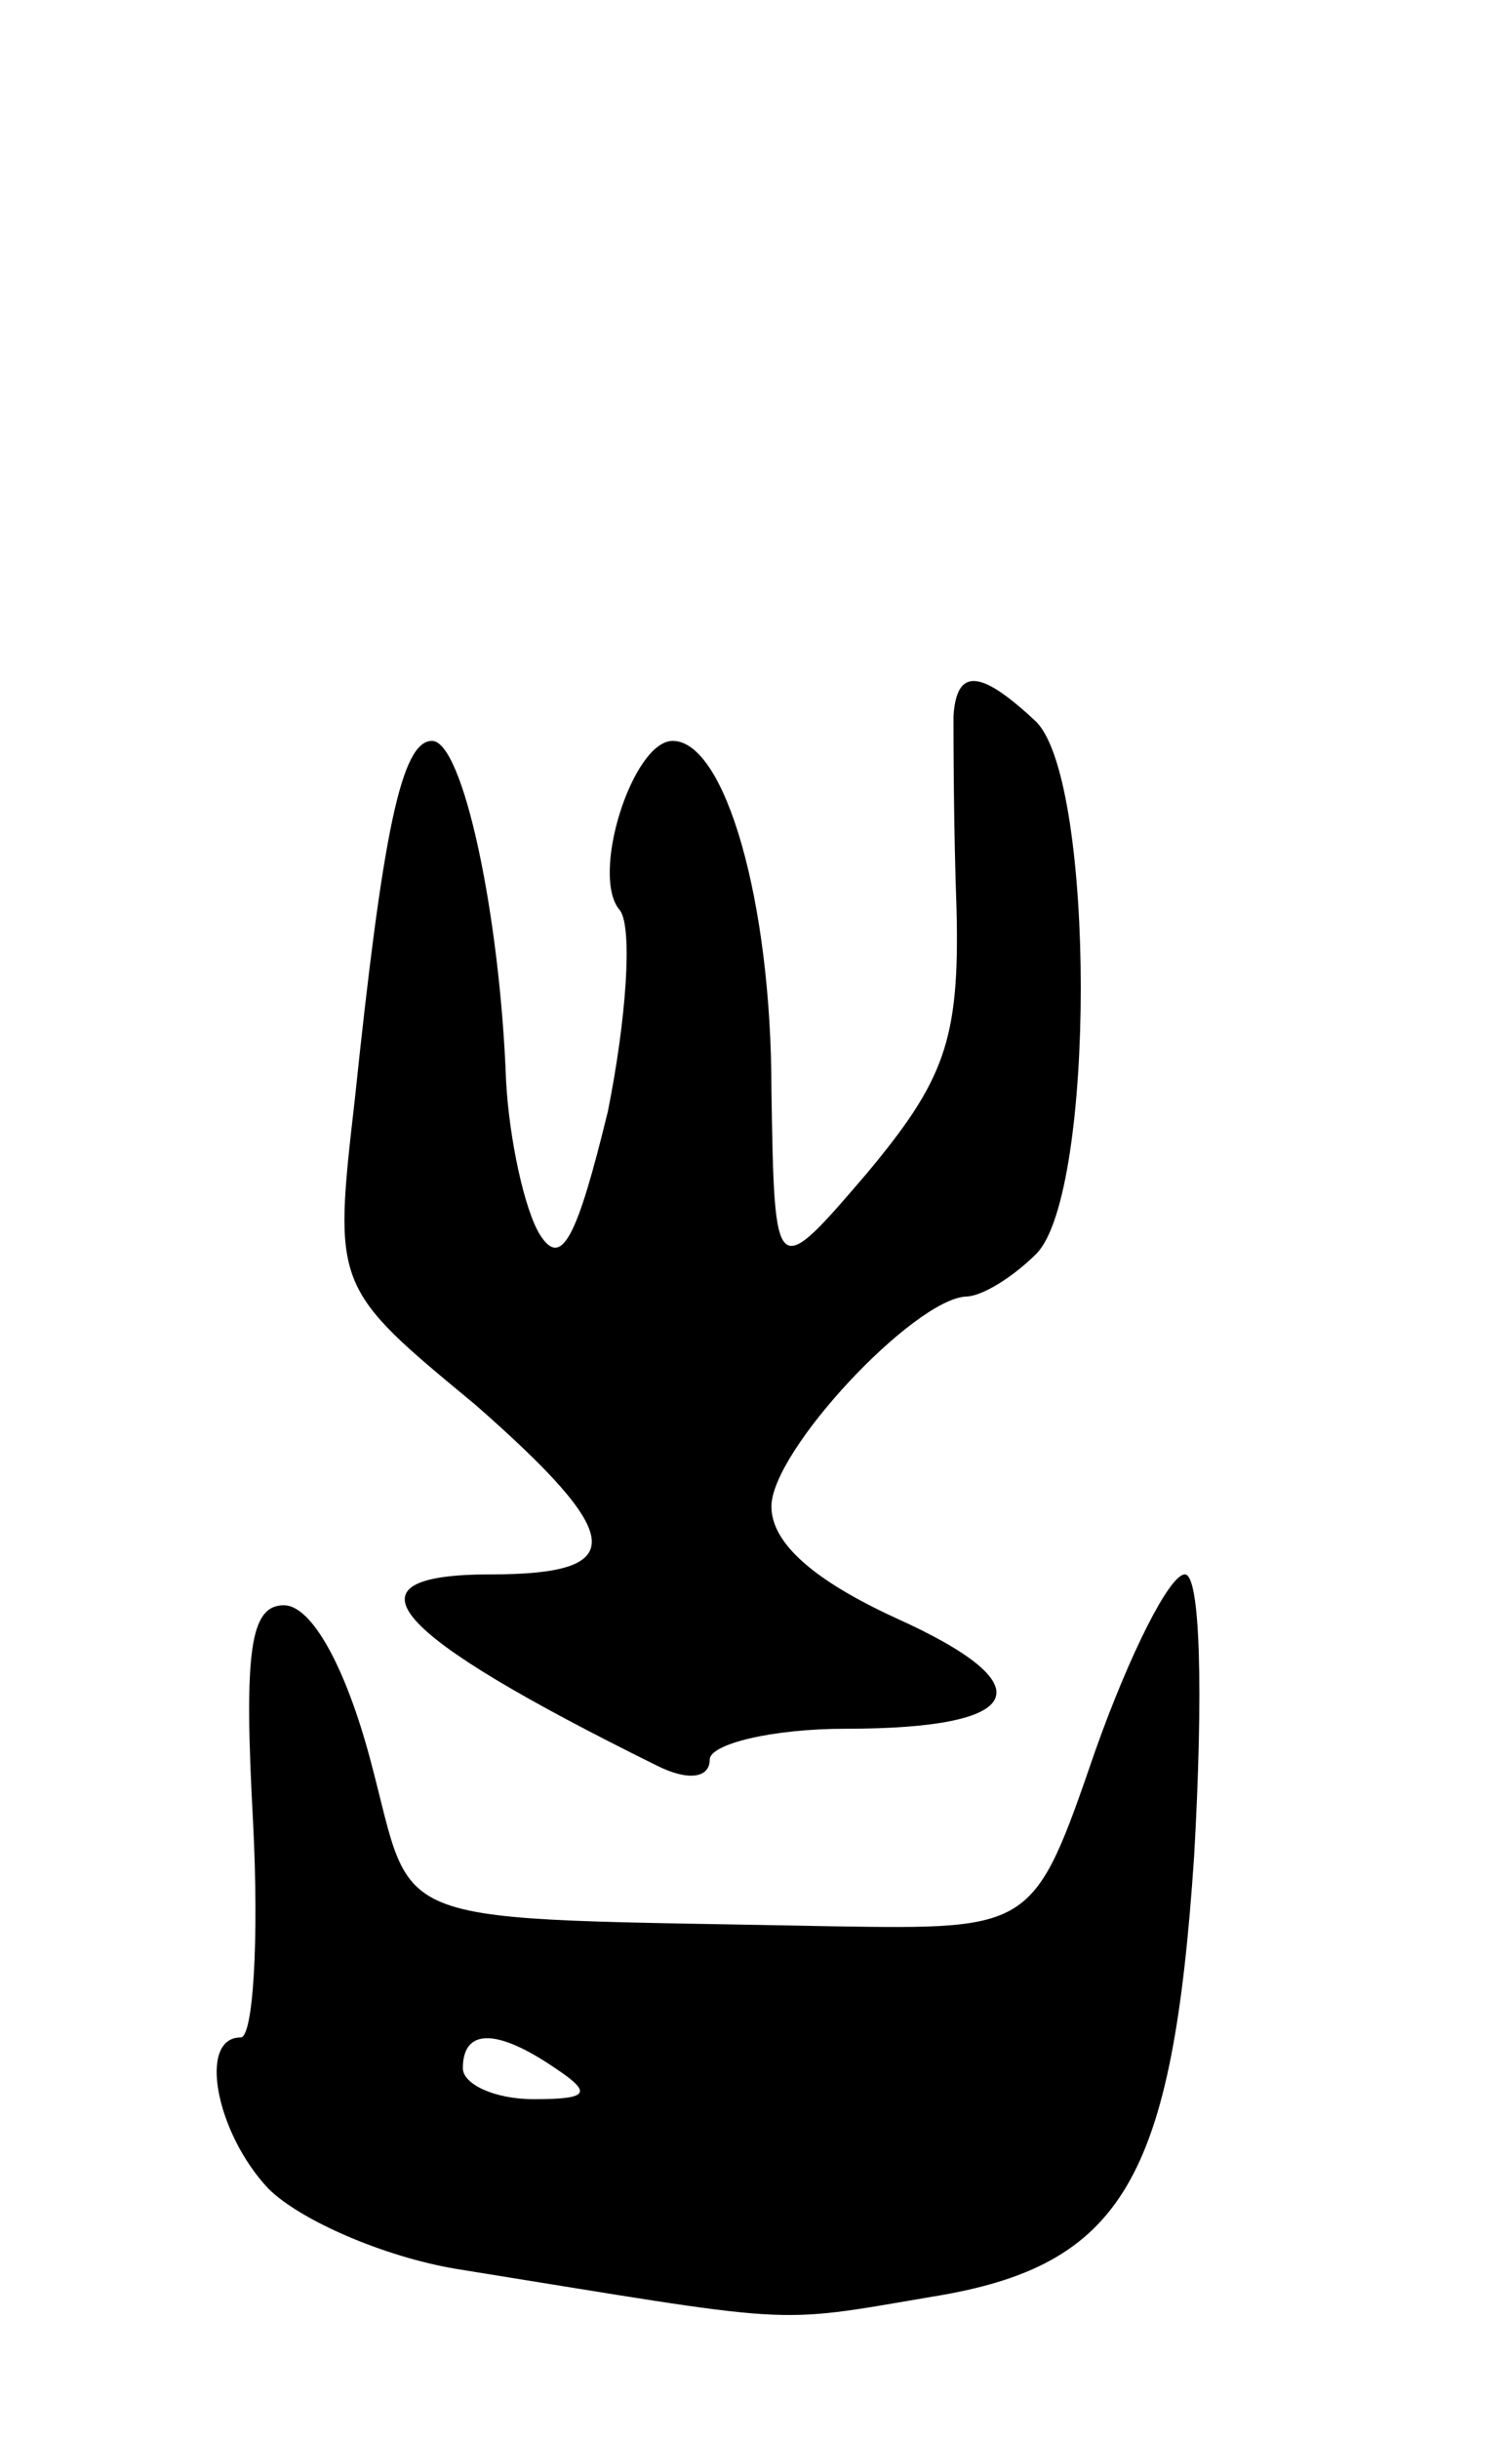 <svg version="1.0" xmlns="http://www.w3.org/2000/svg"
 width="49pt" height="79pt" viewBox="0 0 49 79"
 preserveAspectRatio="xMidYMid meet">
<g transform="translate(0,79) scale(0.1,-0.1)"
fill="#000000" stroke="none">
<path d="M309 558 c0 -7 0 -35 1 -63 1 -42 -4 -55 -29 -85 -30 -35 -30 -35
-31 27 0 61 -15 113 -32 113 -13 0 -27 -44 -17 -55 4 -6 2 -35 -4 -65 -10 -41
-15 -51 -22 -40 -5 8 -10 31 -11 50 -2 54 -14 110 -24 110 -10 0 -16 -30 -25
-116 -7 -61 -7 -61 39 -99 49 -43 50 -55 5 -55 -50 0 -33 -19 54 -62 10 -5 17
-4 17 2 0 5 20 10 44 10 59 0 65 14 16 36 -26 12 -40 24 -40 36 0 18 46 67 63
68 5 0 15 6 23 14 19 20 19 152 0 172 -18 17 -26 18 -27 2z"/>
<path d="M355 223 c-20 -58 -20 -58 -85 -57 -149 3 -135 -2 -150 54 -8 30 -19
50 -28 50 -11 0 -13 -15 -10 -70 2 -39 0 -70 -4 -70 -14 0 -8 -31 9 -49 10
-10 37 -22 61 -26 112 -18 101 -18 154 -9 62 10 78 38 85 143 3 53 2 91 -3 91
-5 0 -18 -26 -29 -57z m-175 -103 c12 -8 11 -10 -7 -10 -13 0 -23 5 -23 10 0
13 11 13 30 0z"/>
</g>
</svg>

